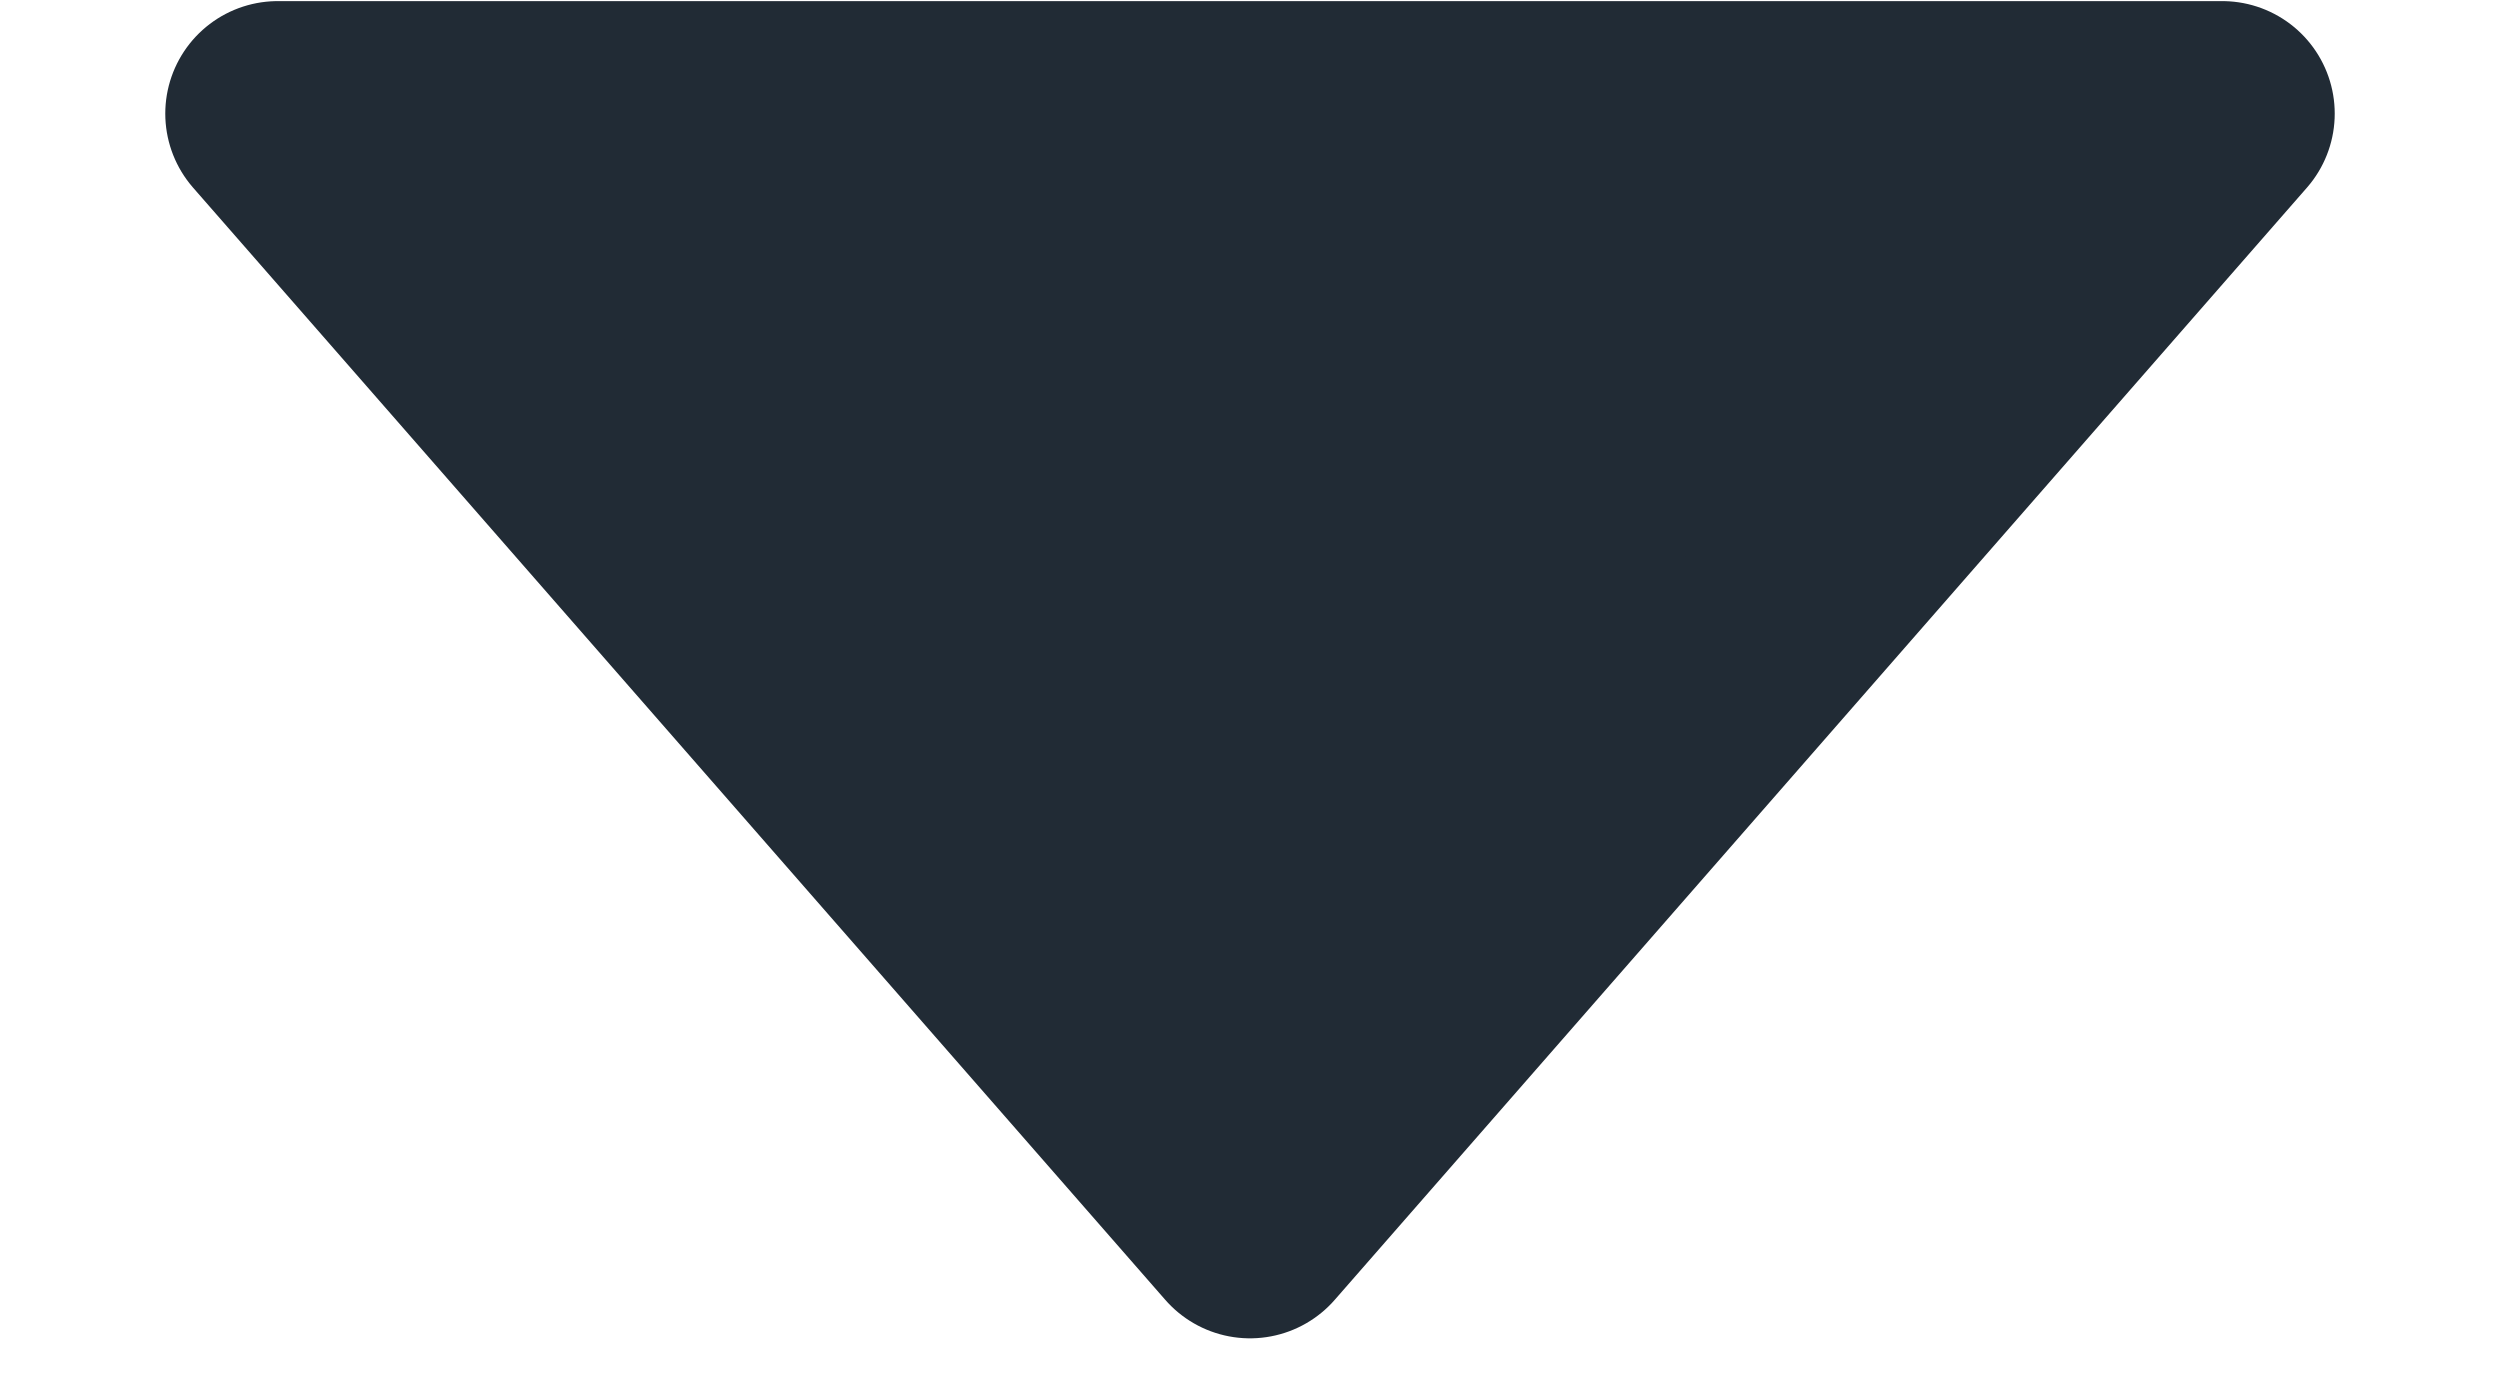 <svg xmlns="http://www.w3.org/2000/svg" width="9" height="5" viewBox="0 0 9 5">
  <polygon fill="#212B35" fill-rule="evenodd" stroke="#212B35" stroke-linecap="round" stroke-linejoin="round" stroke-width=".81" points="235.5 18.41 239 22.414 232 22.414" transform="matrix(1 0 0 -1 -231 22.823)"/>
</svg>
